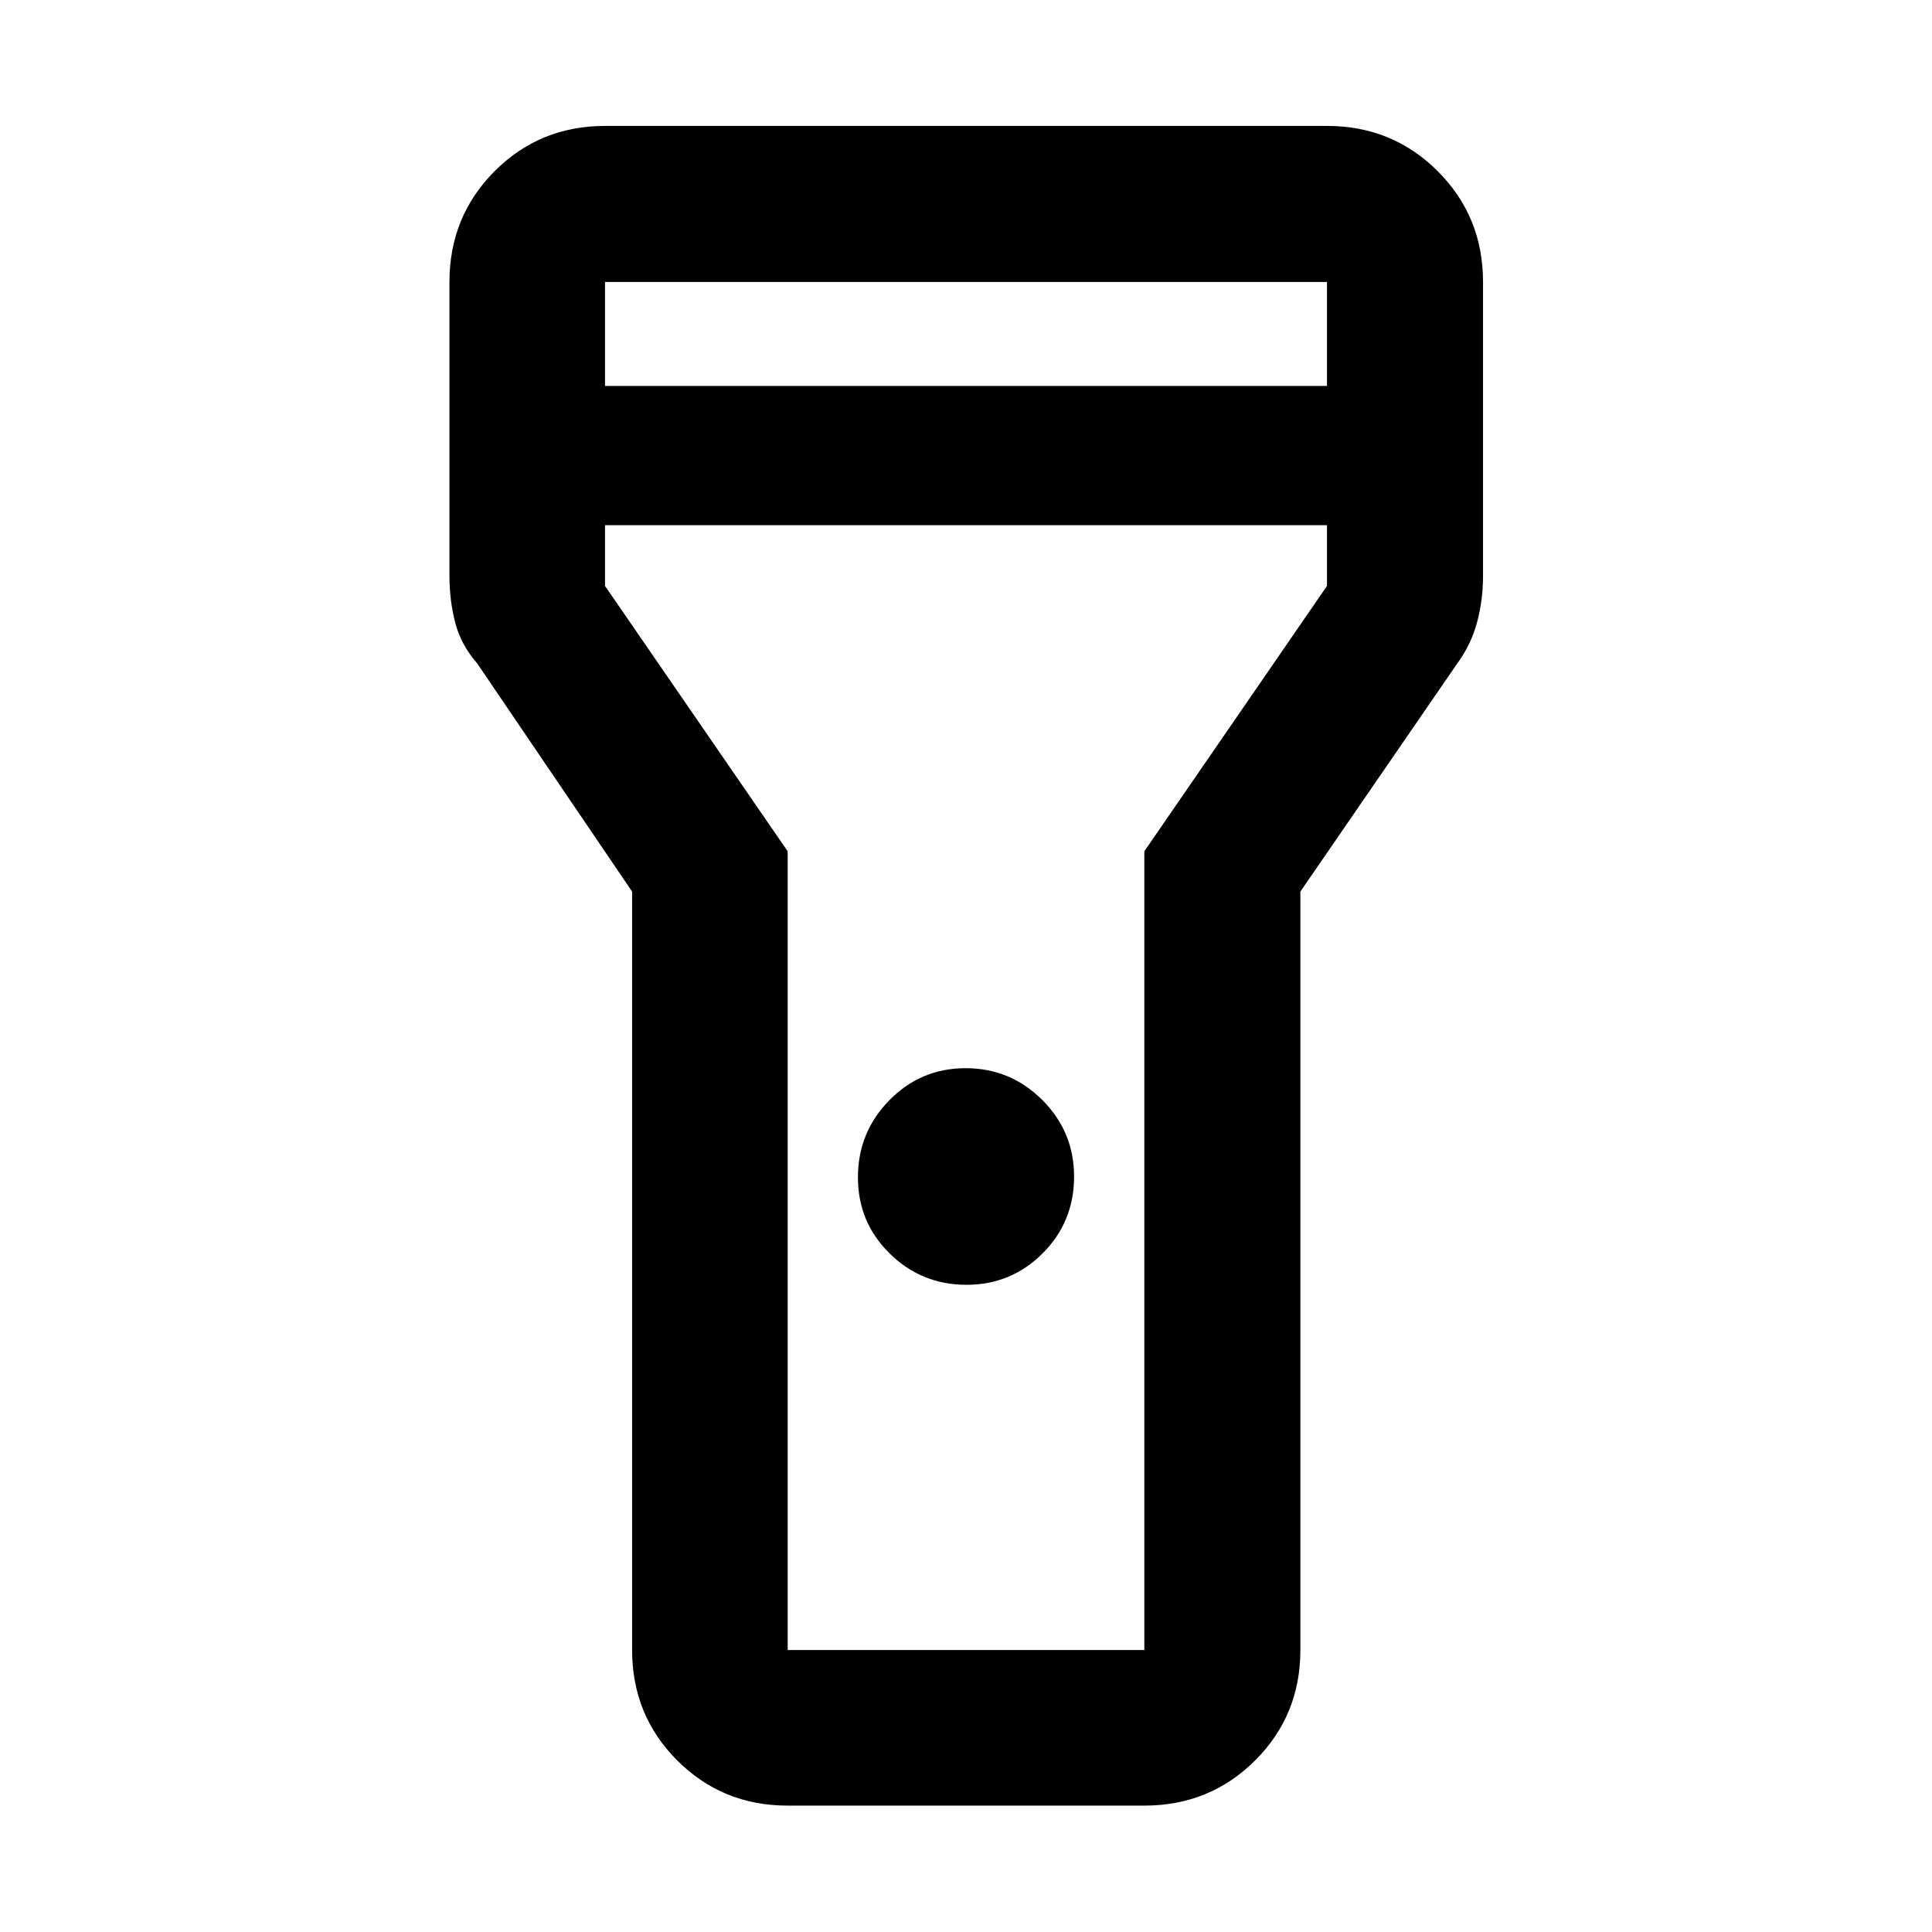 <svg xmlns="http://www.w3.org/2000/svg" height="48" viewBox="0 -960 960 960" width="48"><path d="M314.09-140.11v-376.87l-77.05-113.48q-8.02-9.17-10.87-20.24-2.84-11.07-2.84-23.15v-146.04q0-32.54 22.43-55.04t54.87-22.5h358.74q32.53 0 55.04 22.5 22.5 22.5 22.5 55.04v146.04q0 12.04-2.97 23.08t-9.74 20.31l-78.05 113.48v376.87q0 32.44-22.5 54.87-22.51 22.44-55.04 22.44H391.39q-32.43 0-54.87-22.44-22.43-22.43-22.43-54.87ZM480.2-321.59q-22.29 0-38.09-15.52Q426.3-352.64 426.3-375q0-22.37 15.61-38.29 15.6-15.93 37.89-15.93t38.09 15.78q15.81 15.78 15.81 38.08 0 22.49-15.61 38.13-15.6 15.64-37.89 15.64ZM300.63-768.22h358.74v-51.67H300.63v51.67Zm358.74 69.18H300.63v30.19L391.39-537v396.89h177.22V-537l90.76-131.85v-30.19ZM480-480Z"/></svg>